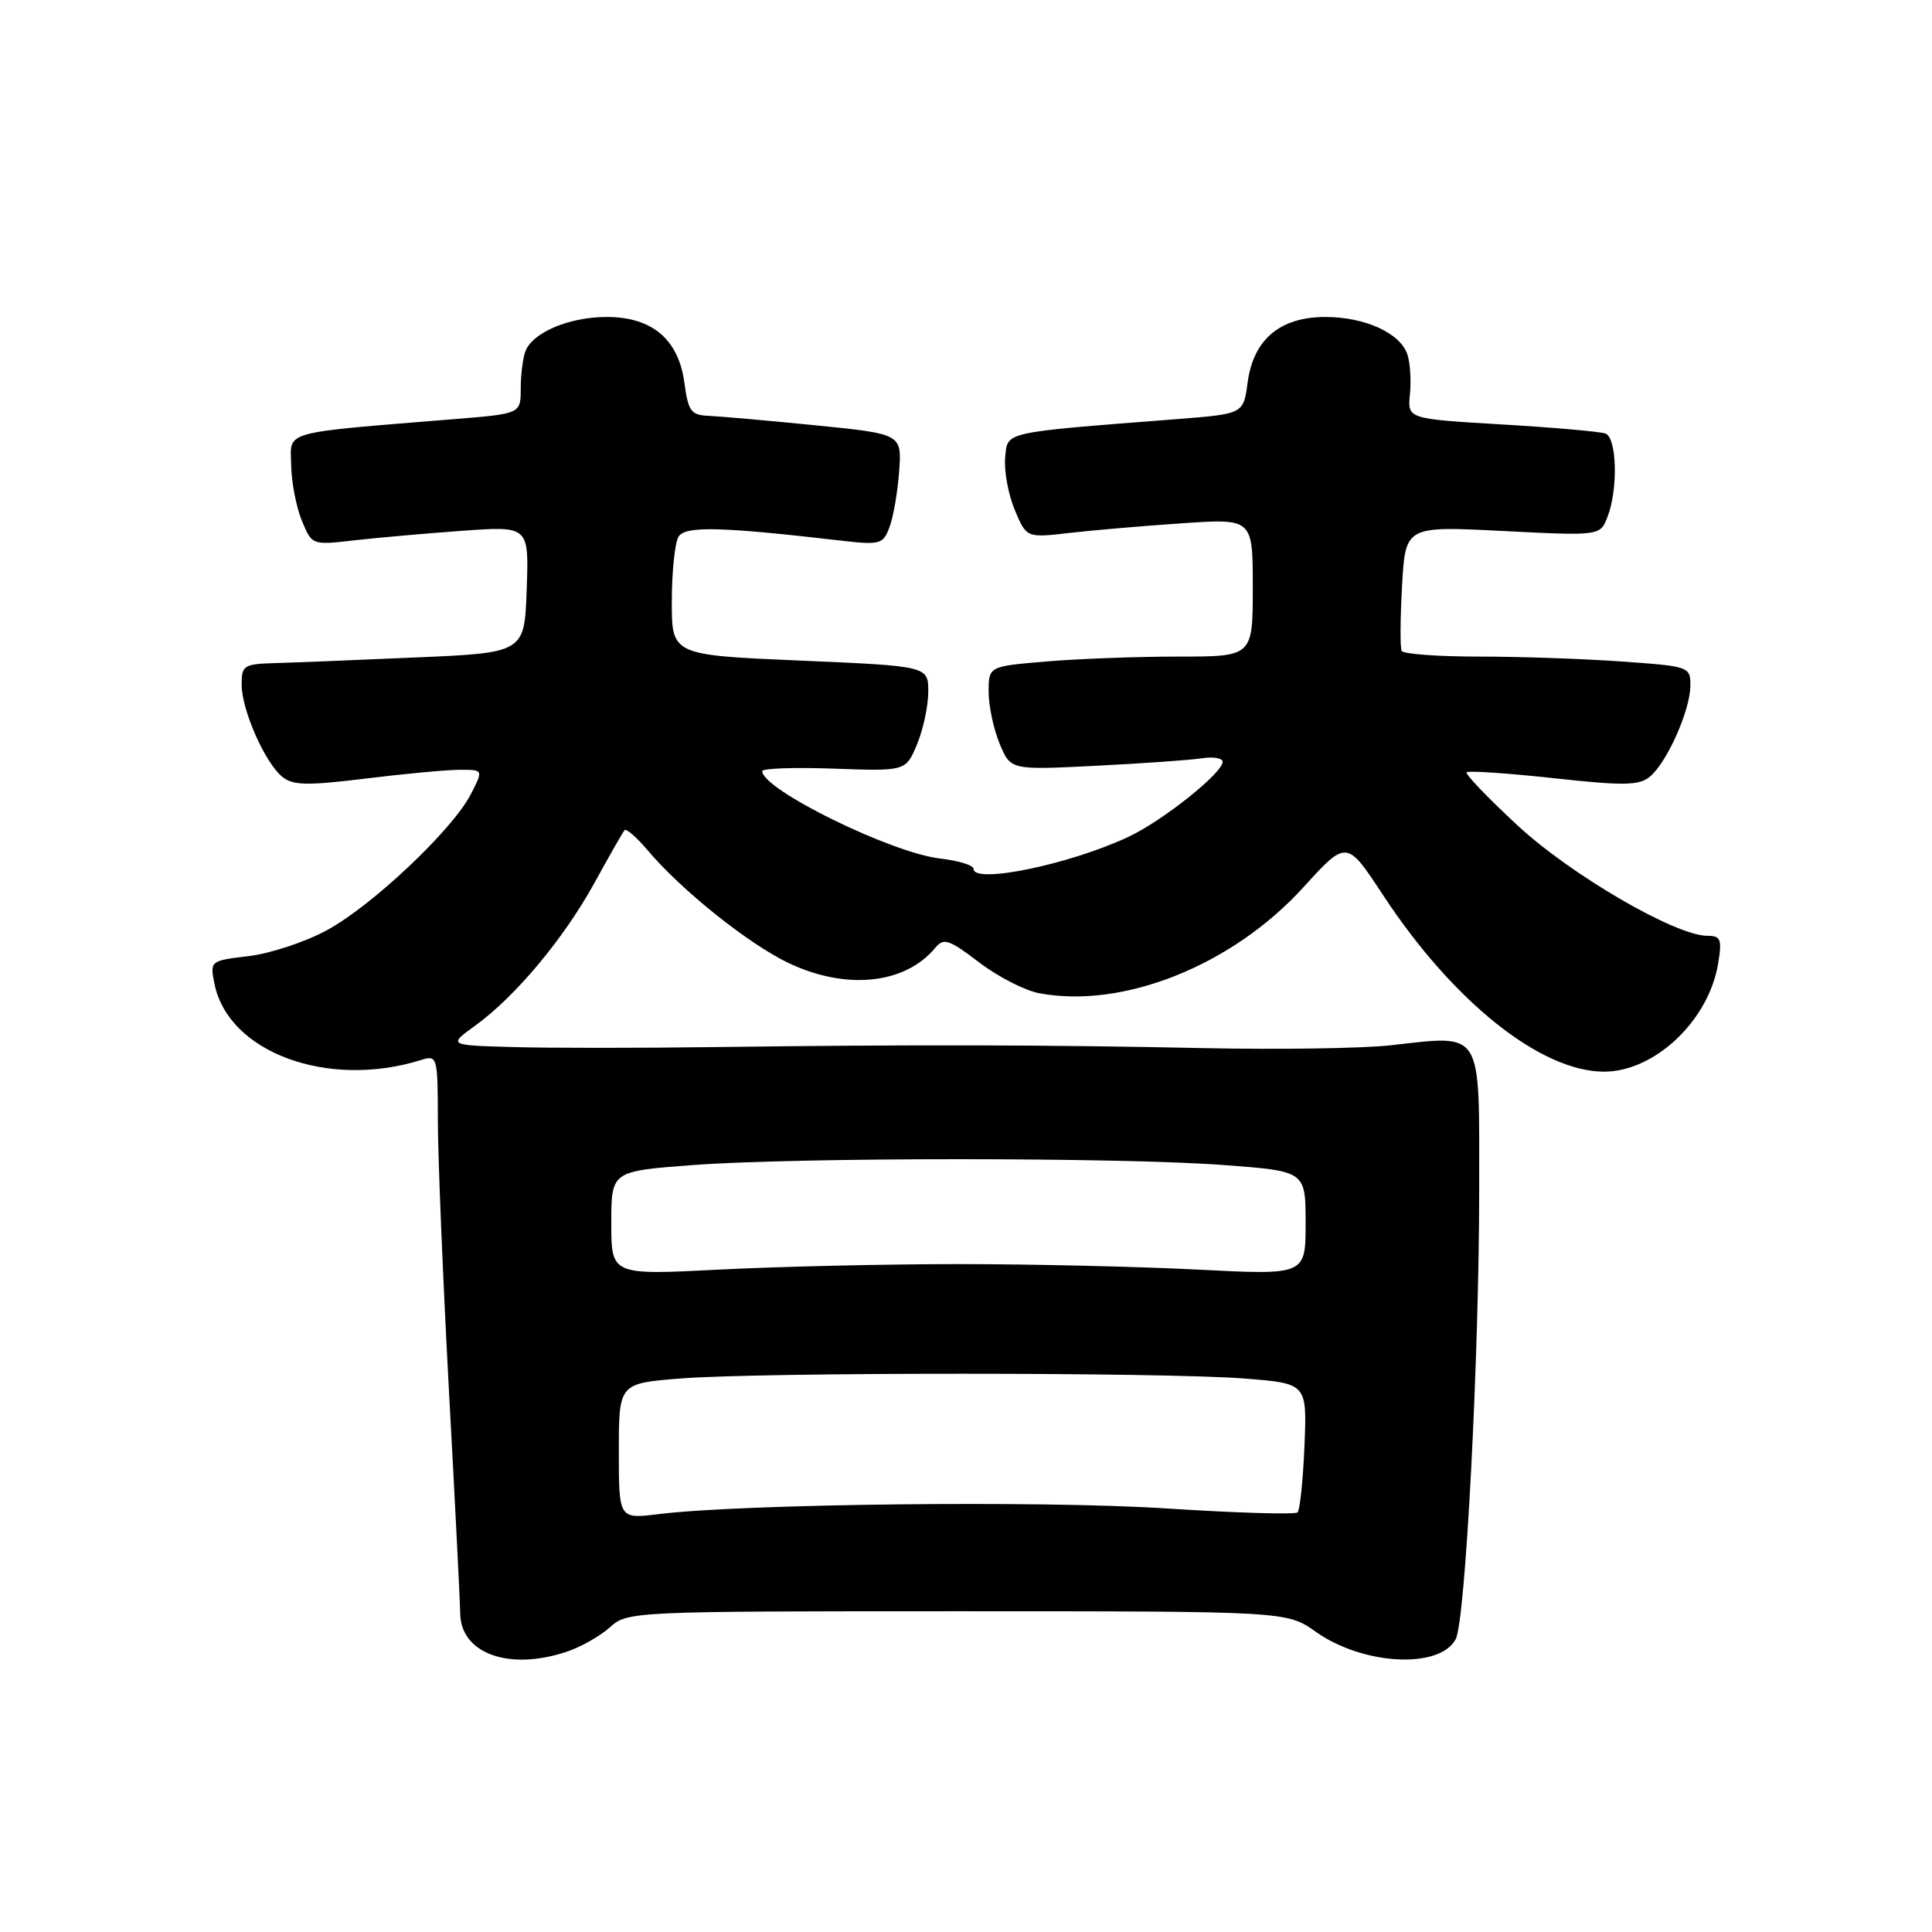 <?xml version="1.0" encoding="UTF-8" standalone="no"?>
<!DOCTYPE svg PUBLIC "-//W3C//DTD SVG 1.1//EN" "http://www.w3.org/Graphics/SVG/1.1/DTD/svg11.dtd" >
<svg xmlns="http://www.w3.org/2000/svg" xmlns:xlink="http://www.w3.org/1999/xlink" version="1.1" viewBox="0 0 256 256">
 <g >
 <path fill="currentColor"
d=" M 75.10 218.86 C 76.97 218.24 79.55 216.77 80.83 215.61 C 83.13 213.53 83.80 213.50 126.83 213.50 C 170.50 213.50 170.50 213.50 174.35 216.22 C 180.62 220.66 190.76 221.19 192.89 217.20 C 194.18 214.80 196.00 179.84 196.00 157.60 C 196.00 136.13 196.63 137.14 184.22 138.51 C 180.53 138.92 169.40 139.09 159.50 138.88 C 138.61 138.44 120.90 138.40 95.00 138.74 C 84.83 138.88 72.65 138.88 67.94 138.74 C 59.38 138.50 59.38 138.50 62.97 135.90 C 68.28 132.06 74.69 124.39 78.75 117.02 C 80.72 113.43 82.52 110.28 82.75 110.01 C 82.97 109.73 84.36 110.94 85.83 112.68 C 90.27 117.95 99.20 125.09 104.50 127.61 C 112.12 131.23 119.92 130.42 123.92 125.60 C 125.04 124.24 125.74 124.47 129.71 127.50 C 132.19 129.40 135.79 131.25 137.71 131.61 C 148.85 133.70 163.27 127.92 172.67 117.61 C 178.44 111.27 178.44 111.27 183.24 118.57 C 192.51 132.70 204.15 142.00 212.55 142.00 C 219.28 142.00 226.45 135.19 227.67 127.63 C 228.19 124.46 228.00 124.00 226.25 124.00 C 222.02 124.00 208.21 115.97 201.08 109.37 C 197.14 105.72 194.11 102.56 194.34 102.33 C 194.57 102.10 199.74 102.45 205.83 103.11 C 215.17 104.13 217.18 104.10 218.62 102.91 C 220.88 101.04 223.95 94.15 223.98 90.90 C 224.00 88.33 223.88 88.29 214.85 87.65 C 209.81 87.29 201.29 87.00 195.91 87.00 C 190.52 87.00 185.94 86.66 185.73 86.25 C 185.51 85.84 185.54 81.95 185.78 77.60 C 186.23 69.70 186.23 69.70 199.14 70.36 C 212.05 71.01 212.05 71.01 213.02 68.44 C 214.42 64.77 214.24 58.03 212.74 57.45 C 212.05 57.19 205.86 56.64 198.99 56.24 C 186.50 55.50 186.50 55.50 186.82 52.27 C 187.00 50.49 186.86 48.12 186.50 47.01 C 185.60 44.16 180.90 42.00 175.61 42.00 C 169.61 42.00 166.08 44.98 165.32 50.67 C 164.76 54.84 164.76 54.84 156.13 55.52 C 132.55 57.36 133.53 57.14 133.19 60.65 C 133.03 62.38 133.59 65.48 134.45 67.54 C 136.01 71.28 136.01 71.28 141.76 70.61 C 144.92 70.25 151.66 69.67 156.75 69.33 C 166.00 68.71 166.00 68.71 166.00 77.85 C 166.00 87.00 166.00 87.00 156.15 87.00 C 150.73 87.00 142.86 87.29 138.65 87.65 C 131.00 88.29 131.00 88.29 131.00 91.68 C 131.00 93.54 131.66 96.63 132.46 98.55 C 133.91 102.04 133.91 102.04 145.21 101.47 C 151.42 101.16 157.74 100.71 159.25 100.48 C 160.76 100.24 162.00 100.45 162.00 100.95 C 162.00 102.43 154.07 108.75 149.54 110.88 C 141.75 114.54 129.00 117.18 129.00 115.13 C 129.00 114.65 127.01 114.04 124.58 113.76 C 118.15 113.04 101.00 104.62 101.00 102.18 C 101.00 101.81 105.28 101.66 110.51 101.85 C 120.02 102.19 120.02 102.19 121.51 98.63 C 122.33 96.67 123.00 93.53 123.00 91.66 C 123.00 88.26 123.00 88.26 106.00 87.53 C 89.00 86.80 89.00 86.80 89.02 79.65 C 89.02 75.72 89.43 71.87 89.92 71.10 C 90.82 69.68 95.49 69.79 111.22 71.61 C 116.63 72.24 117.00 72.14 117.86 69.86 C 118.37 68.53 118.94 65.21 119.14 62.47 C 119.50 57.50 119.50 57.50 108.00 56.35 C 101.67 55.72 95.32 55.16 93.88 55.10 C 91.58 55.01 91.19 54.49 90.69 50.75 C 89.92 44.97 86.42 42.00 80.39 42.00 C 75.43 42.00 70.58 44.05 69.62 46.54 C 69.28 47.44 69.00 49.66 69.00 51.49 C 69.00 54.82 69.00 54.82 60.25 55.53 C 37.00 57.43 38.49 57.01 38.58 61.63 C 38.62 63.90 39.26 67.21 40.00 69.00 C 41.34 72.24 41.35 72.24 46.92 71.60 C 49.99 71.25 56.46 70.68 61.29 70.33 C 70.09 69.70 70.09 69.70 69.79 78.10 C 69.50 86.50 69.50 86.50 55.00 87.12 C 47.02 87.47 38.59 87.81 36.25 87.87 C 32.31 87.99 32.00 88.20 32.02 90.75 C 32.05 94.13 35.08 101.00 37.38 102.91 C 38.80 104.08 40.63 104.12 48.48 103.16 C 53.65 102.52 59.27 102.00 60.97 102.00 C 64.05 102.00 64.05 102.00 62.38 105.25 C 59.94 109.98 49.26 120.06 43.26 123.29 C 40.41 124.83 35.76 126.36 32.94 126.69 C 27.84 127.30 27.81 127.32 28.42 130.36 C 30.24 139.44 43.40 144.31 55.75 140.47 C 57.97 139.78 58.00 139.90 58.02 148.63 C 58.03 153.51 58.70 169.65 59.50 184.50 C 60.31 199.35 60.97 212.51 60.98 213.75 C 61.02 219.10 67.44 221.43 75.10 218.86 Z  M 82.00 192.29 C 82.00 183.30 82.00 183.30 90.25 182.65 C 100.99 181.82 154.08 181.82 164.85 182.66 C 173.19 183.31 173.19 183.31 172.85 191.57 C 172.66 196.12 172.25 200.09 171.93 200.40 C 171.62 200.71 163.75 200.47 154.43 199.87 C 138.06 198.81 98.30 199.26 87.25 200.63 C 82.00 201.28 82.00 201.28 82.00 192.29 Z  M 81.00 162.08 C 81.00 155.19 81.00 155.19 91.75 154.38 C 105.62 153.34 148.38 153.34 162.25 154.38 C 173.00 155.19 173.00 155.19 173.00 162.08 C 173.00 168.96 173.00 168.96 158.75 168.23 C 150.91 167.83 136.62 167.50 127.00 167.50 C 117.38 167.50 103.09 167.83 95.25 168.23 C 81.00 168.96 81.00 168.96 81.00 162.08 Z "/>
</g>
</svg>